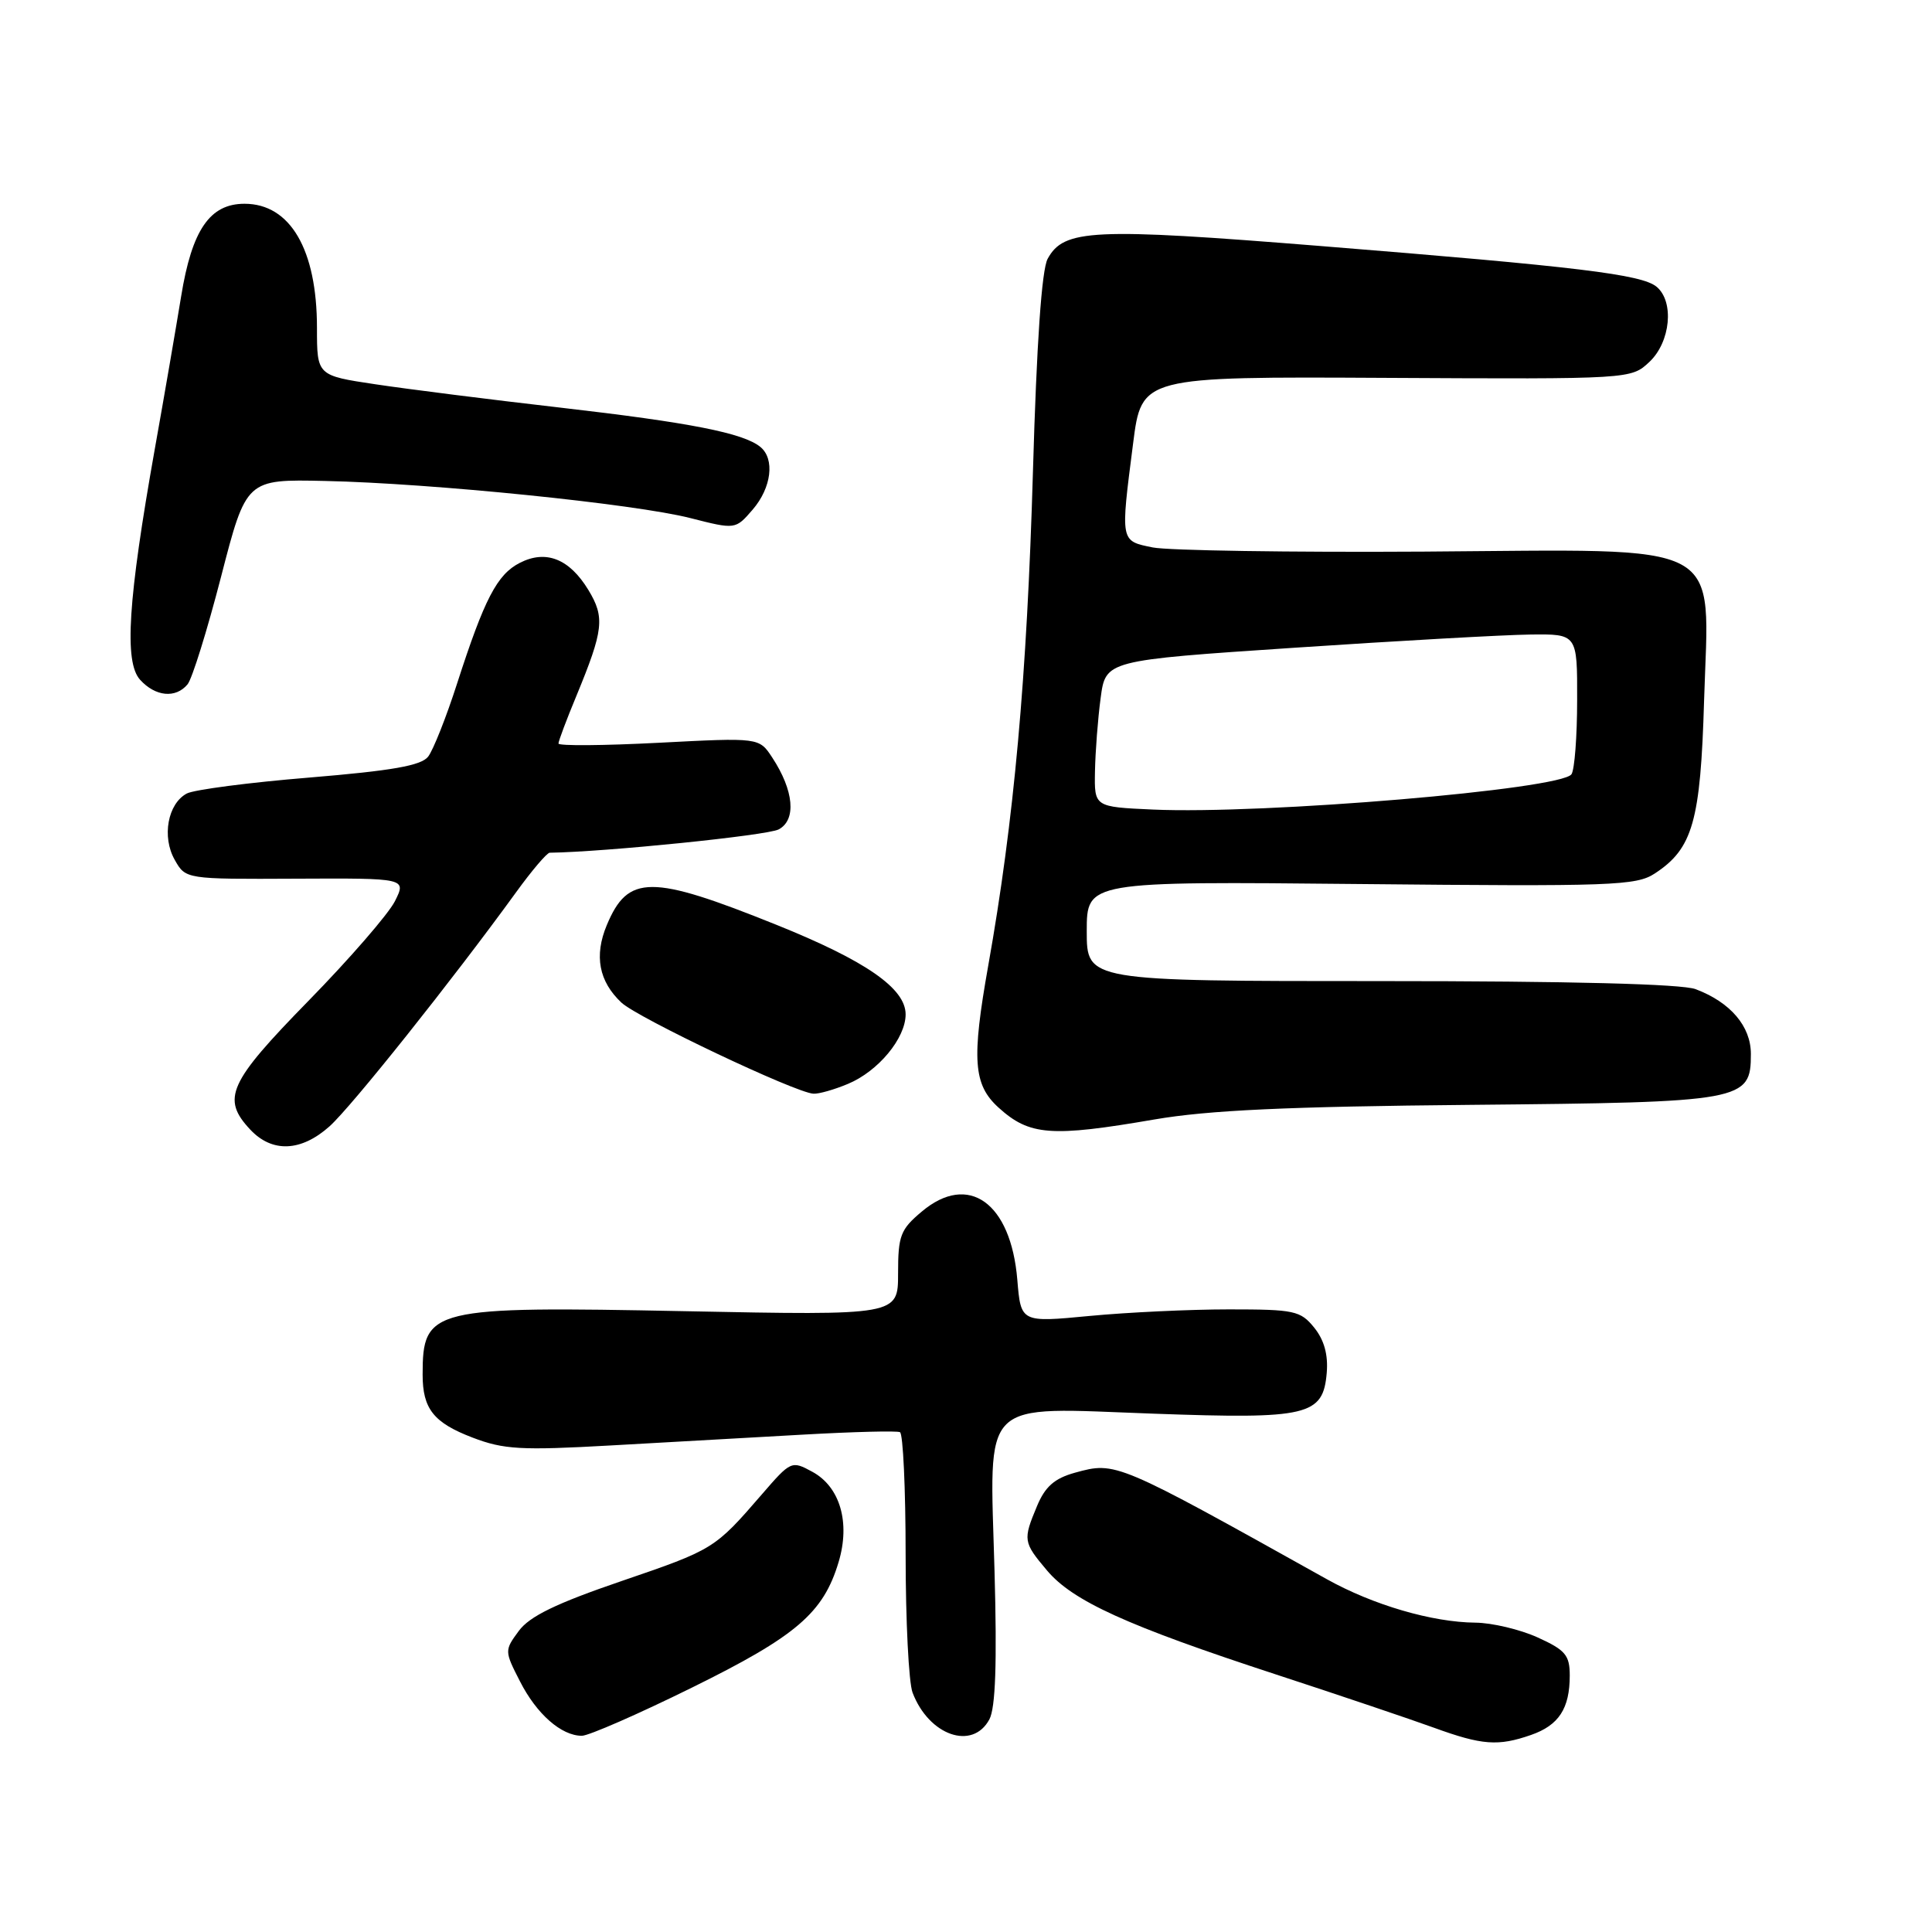 <?xml version="1.0" encoding="UTF-8" standalone="no"?>
<!DOCTYPE svg PUBLIC "-//W3C//DTD SVG 1.1//EN" "http://www.w3.org/Graphics/SVG/1.1/DTD/svg11.dtd" >
<svg xmlns="http://www.w3.org/2000/svg" xmlns:xlink="http://www.w3.org/1999/xlink" version="1.1" viewBox="0 0 256 256">
 <g >
 <path fill="currentColor"
d=" M 202.87 229.89 C 206.55 228.61 208.00 226.39 208.00 222.02 C 208.00 219.32 207.43 218.64 203.75 216.97 C 201.41 215.91 197.70 215.03 195.50 215.01 C 189.77 214.96 181.94 212.67 175.81 209.25 C 147.86 193.65 147.86 193.65 142.44 195.14 C 139.73 195.89 138.49 196.98 137.42 199.54 C 135.53 204.06 135.57 204.34 138.73 208.09 C 142.15 212.15 149.32 215.41 169.00 221.85 C 177.53 224.64 186.97 227.83 190.00 228.93 C 196.38 231.25 198.51 231.41 202.87 229.89 Z  M 91.68 223.62 C 105.52 216.80 109.10 213.73 111.12 206.98 C 112.69 201.75 111.32 197.02 107.64 195.02 C 104.89 193.52 104.79 193.57 100.96 198.00 C 94.70 205.24 94.58 205.32 82.35 209.50 C 73.66 212.47 70.17 214.17 68.74 216.11 C 66.84 218.69 66.84 218.77 68.90 222.79 C 71.10 227.12 74.38 230.00 77.10 230.00 C 78.00 230.00 84.57 227.13 91.68 223.62 Z  M 131.10 227.82 C 131.91 226.29 132.12 220.41 131.78 208.17 C 131.14 184.93 129.57 186.49 152.90 187.32 C 173.34 188.06 175.32 187.59 175.80 181.90 C 176.00 179.51 175.46 177.55 174.14 175.92 C 172.32 173.67 171.51 173.50 162.84 173.50 C 157.70 173.50 149.40 173.89 144.38 174.37 C 135.27 175.24 135.27 175.24 134.80 169.58 C 133.95 159.35 128.32 155.33 122.14 160.54 C 119.31 162.91 119.00 163.73 119.00 168.74 C 119.00 174.30 119.00 174.30 90.78 173.74 C 57.09 173.07 56.00 173.33 56.00 182.15 C 56.00 186.68 57.46 188.52 62.62 190.49 C 66.74 192.07 69.05 192.20 80.92 191.53 C 88.39 191.11 99.90 190.46 106.50 190.09 C 113.10 189.72 118.84 189.57 119.25 189.77 C 119.66 189.96 120.00 197.26 120.00 205.99 C 120.00 214.73 120.41 222.95 120.92 224.28 C 123.08 229.97 128.87 231.99 131.10 227.82 Z  M 43.66 149.25 C 46.56 146.66 59.97 129.83 68.37 118.25 C 70.46 115.36 72.47 113.00 72.84 112.99 C 80.17 112.89 101.68 110.70 103.18 109.90 C 105.55 108.64 105.20 104.75 102.32 100.37 C 100.59 97.73 100.59 97.73 87.30 98.42 C 79.98 98.80 74.00 98.85 74.00 98.52 C 74.00 98.20 75.06 95.37 76.37 92.22 C 79.98 83.47 80.17 81.81 77.96 78.17 C 75.45 74.04 72.34 72.81 68.88 74.58 C 65.86 76.12 64.19 79.35 60.56 90.59 C 59.13 95.04 57.40 99.39 56.73 100.26 C 55.80 101.45 51.96 102.12 41.00 103.03 C 33.02 103.68 25.72 104.64 24.76 105.14 C 22.23 106.48 21.42 110.88 23.15 113.93 C 24.60 116.50 24.60 116.50 39.23 116.43 C 53.86 116.36 53.86 116.36 52.32 119.43 C 51.46 121.12 46.32 127.05 40.88 132.61 C 30.26 143.47 29.31 145.57 33.17 149.69 C 36.07 152.77 39.89 152.61 43.66 149.25 Z  M 153.00 148.33 C 160.11 147.11 170.62 146.62 194.85 146.40 C 231.13 146.06 232.00 145.90 232.00 139.65 C 232.00 135.99 229.30 132.81 224.68 131.07 C 222.87 130.38 208.09 130.00 182.93 130.00 C 144.00 130.00 144.00 130.00 144.00 123.39 C 144.00 116.78 144.00 116.78 180.29 117.14 C 213.61 117.47 216.81 117.36 219.27 115.74 C 224.30 112.45 225.33 108.84 225.80 92.83 C 226.45 71.28 229.34 72.82 188.73 73.09 C 171.00 73.20 154.81 72.95 152.75 72.54 C 148.42 71.66 148.46 71.87 150.14 58.77 C 151.27 49.90 151.27 49.90 183.69 50.07 C 216.12 50.24 216.12 50.24 218.56 47.95 C 221.36 45.31 221.87 39.97 219.51 38.00 C 217.53 36.36 209.11 35.34 175.00 32.60 C 144.78 30.17 140.97 30.35 138.82 34.29 C 138.03 35.74 137.36 45.45 136.87 62.50 C 136.08 89.74 134.36 108.78 130.95 127.93 C 128.73 140.41 128.97 143.72 132.30 146.75 C 136.41 150.48 139.24 150.70 153.00 148.33 Z  M 112.36 143.62 C 116.37 141.95 120.00 137.57 120.00 134.41 C 120.00 130.96 114.71 127.30 102.85 122.53 C 86.25 115.85 83.21 115.86 80.40 122.59 C 78.71 126.64 79.35 130.04 82.34 132.85 C 84.51 134.88 105.36 144.78 107.78 144.92 C 108.49 144.97 110.55 144.38 112.36 143.62 Z  M 24.85 90.68 C 25.46 89.95 27.45 83.54 29.29 76.43 C 32.63 63.50 32.63 63.50 43.06 63.73 C 57.18 64.03 84.14 66.77 91.48 68.65 C 97.45 70.17 97.45 70.17 99.73 67.53 C 102.23 64.63 102.70 60.81 100.75 59.22 C 98.51 57.38 91.43 55.99 74.32 54.02 C 65.07 52.96 54.01 51.56 49.75 50.92 C 42.00 49.76 42.00 49.76 42.00 43.44 C 42.00 33.07 38.46 27.00 32.40 27.00 C 27.80 27.00 25.43 30.46 24.00 39.28 C 23.35 43.25 21.79 52.35 20.51 59.50 C 16.95 79.53 16.43 87.71 18.56 90.07 C 20.59 92.31 23.28 92.57 24.85 90.68 Z  M 152.75 107.27 C 145.00 106.92 145.00 106.92 145.09 102.21 C 145.14 99.62 145.47 95.25 145.84 92.50 C 146.50 87.50 146.50 87.50 171.50 85.83 C 185.25 84.91 199.31 84.12 202.75 84.08 C 209.00 84.00 209.00 84.00 208.98 92.75 C 208.98 97.56 208.64 101.99 208.23 102.59 C 206.87 104.60 167.45 107.93 152.75 107.27 Z "/>
</g>
</svg>